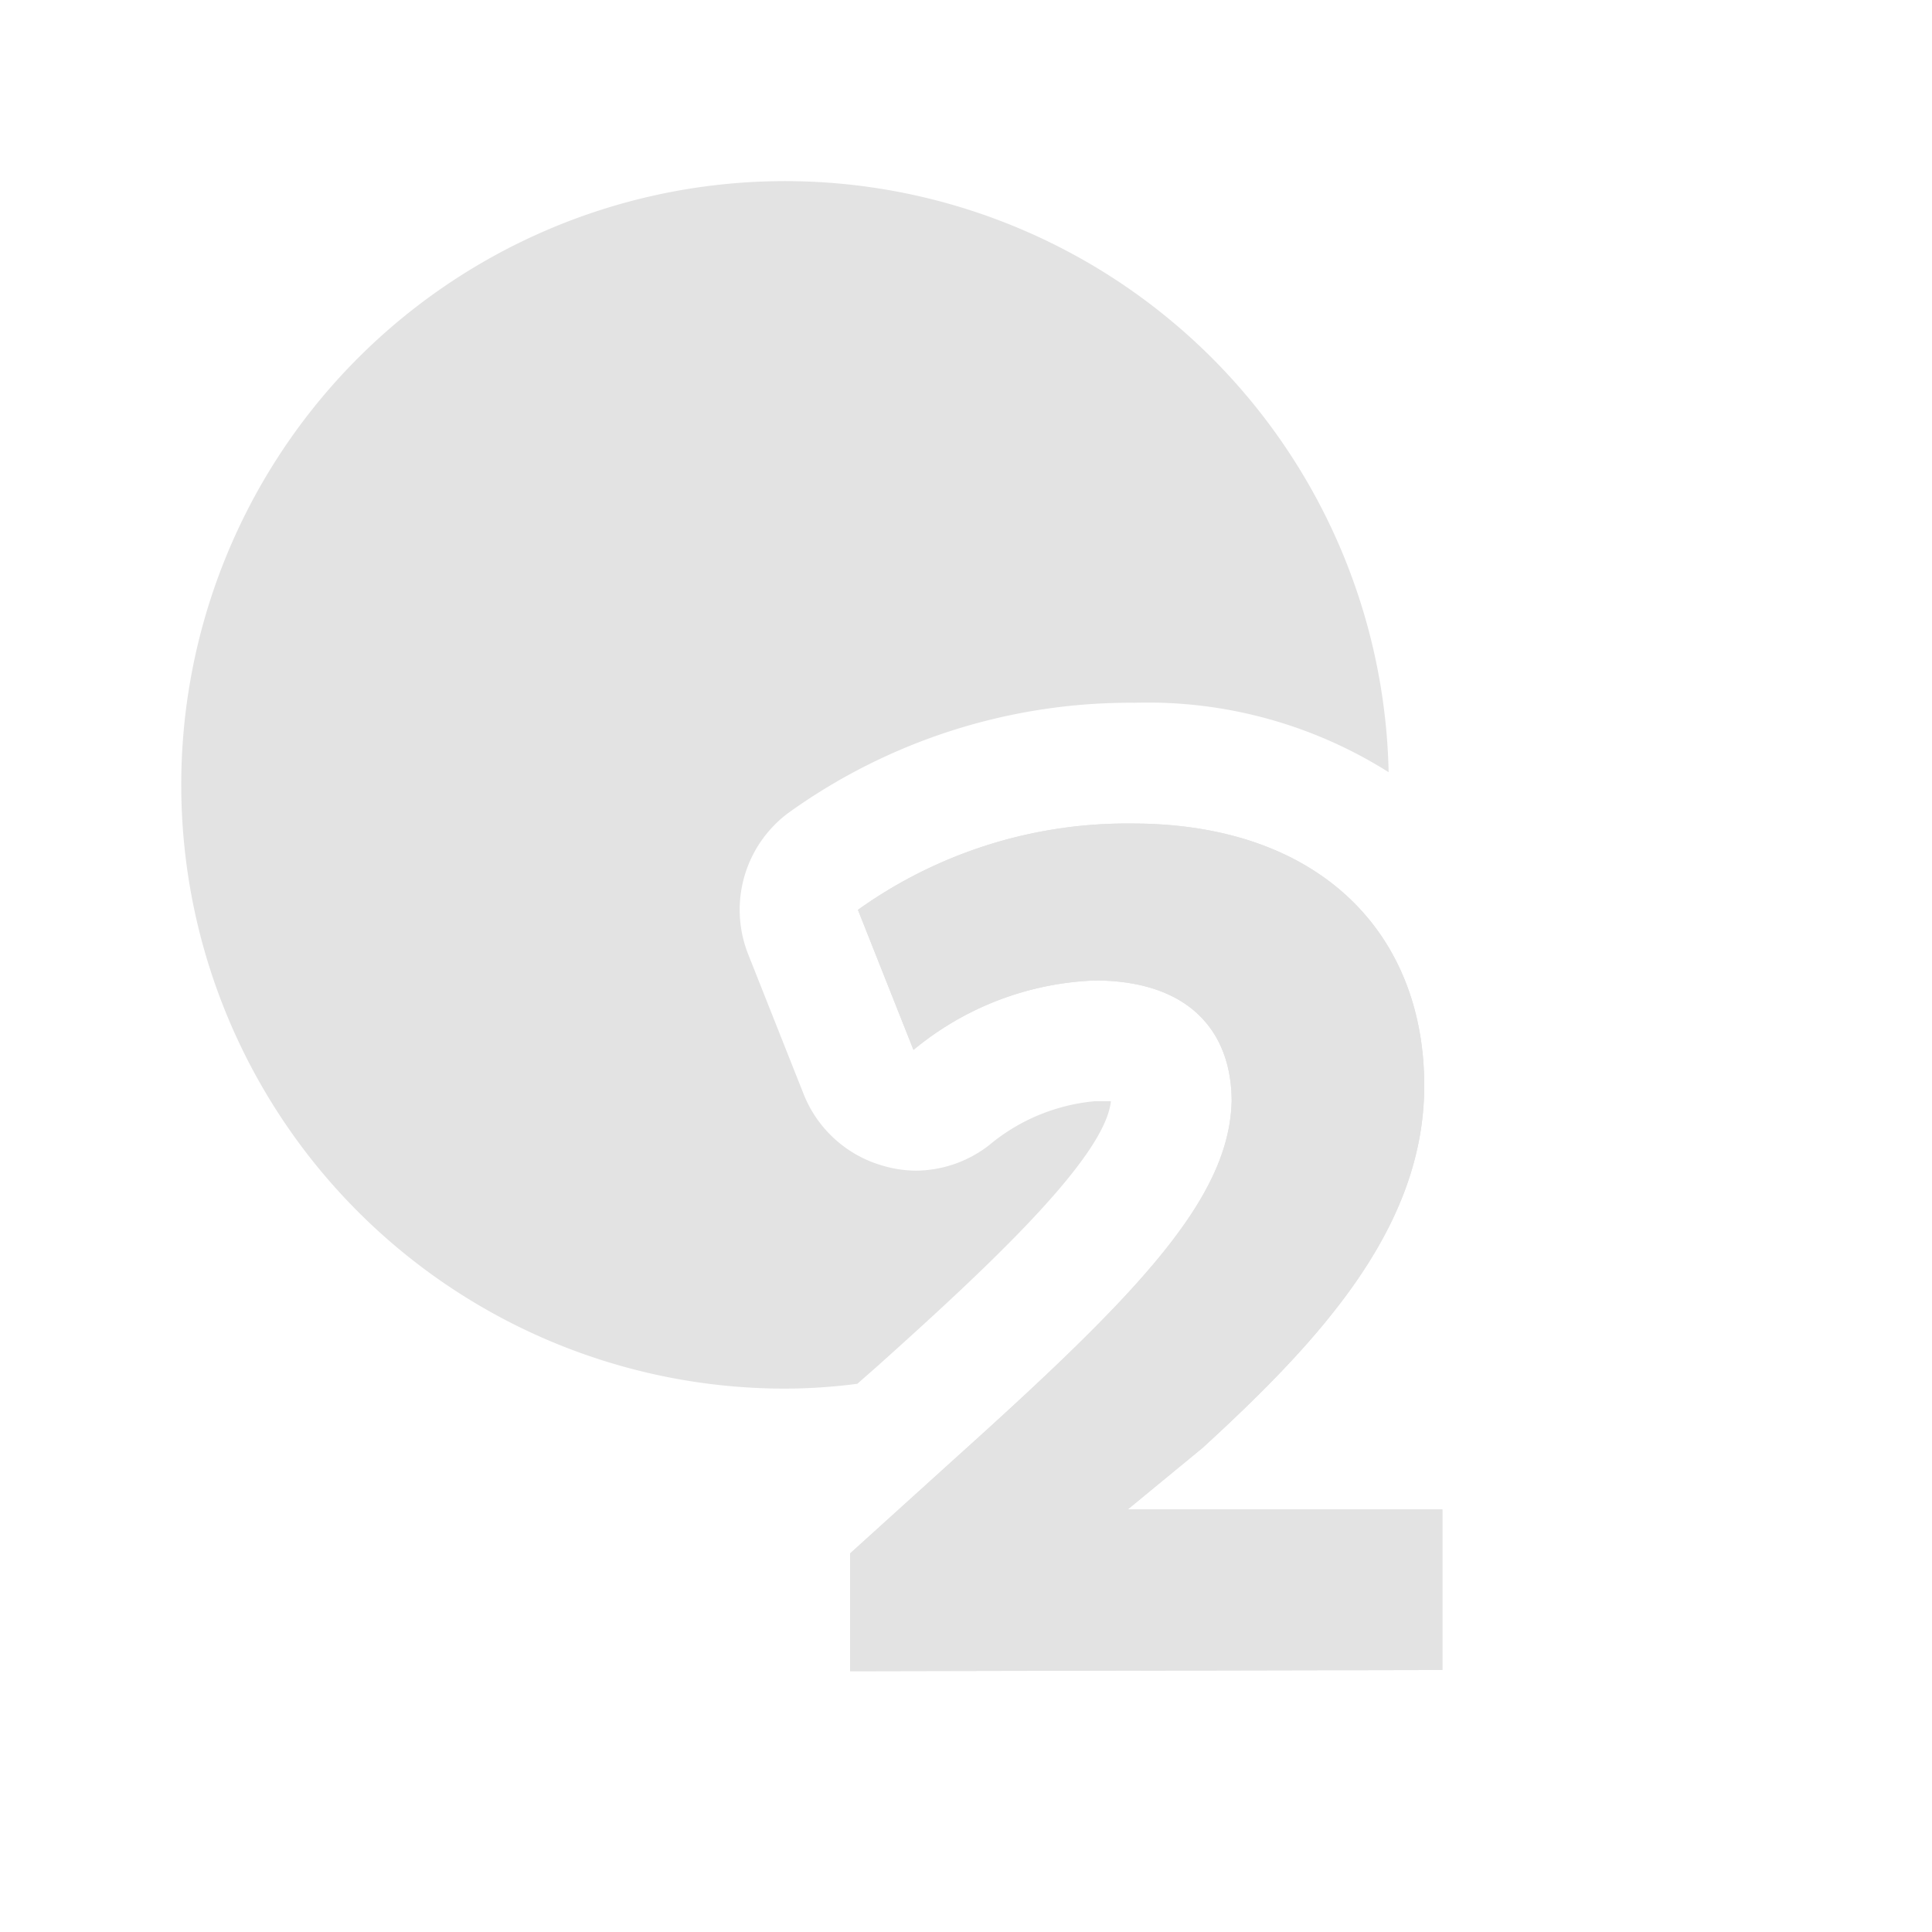 <svg id="Calque_1" data-name="Calque 1" xmlns="http://www.w3.org/2000/svg" viewBox="0 0 32 32"><title>layerindex_l</title><path d="M14.08,27.68V25.73l1.79-1.62c3-2.7,4.49-4.26,4.53-5.87,0-1.13-.68-2-2.27-2a5,5,0,0,0-3,1.15l-.92-2.32a7.66,7.66,0,0,1,4.54-1.43c3.12,0,4.84,1.83,4.84,4.34,0,2.32-1.67,4.17-3.67,6L18.68,25v0h5.21v2.66Z" style="fill:#e3e3e3"/><path d="M14.2,22.92l.33-.29c1.83-1.64,3.77-3.45,3.87-4.39l-.27,0a3.18,3.18,0,0,0-1.75.73,2,2,0,0,1-1.21.42,2,2,0,0,1-.54-.08,2,2,0,0,1-1.32-1.19l-.92-2.32a2,2,0,0,1,.66-2.33,9.7,9.7,0,0,1,5.74-1.83A7.47,7.47,0,0,1,23,12.79,10,10,0,1,0,13,23,9.42,9.42,0,0,0,14.2,22.92Z" style="fill:#e3e3e3"/><path d="M14.08,27.68V25.73l1.79-1.62c3-2.7,4.49-4.26,4.53-5.87,0-1.13-.68-2-2.27-2a5,5,0,0,0-3,1.15l-.92-2.32a7.66,7.66,0,0,1,4.54-1.43c3.12,0,4.84,1.83,4.84,4.34,0,2.32-1.67,4.17-3.67,6L18.68,25v0h5.21v2.66Z" style="fill:#e3e3e3"/></svg>